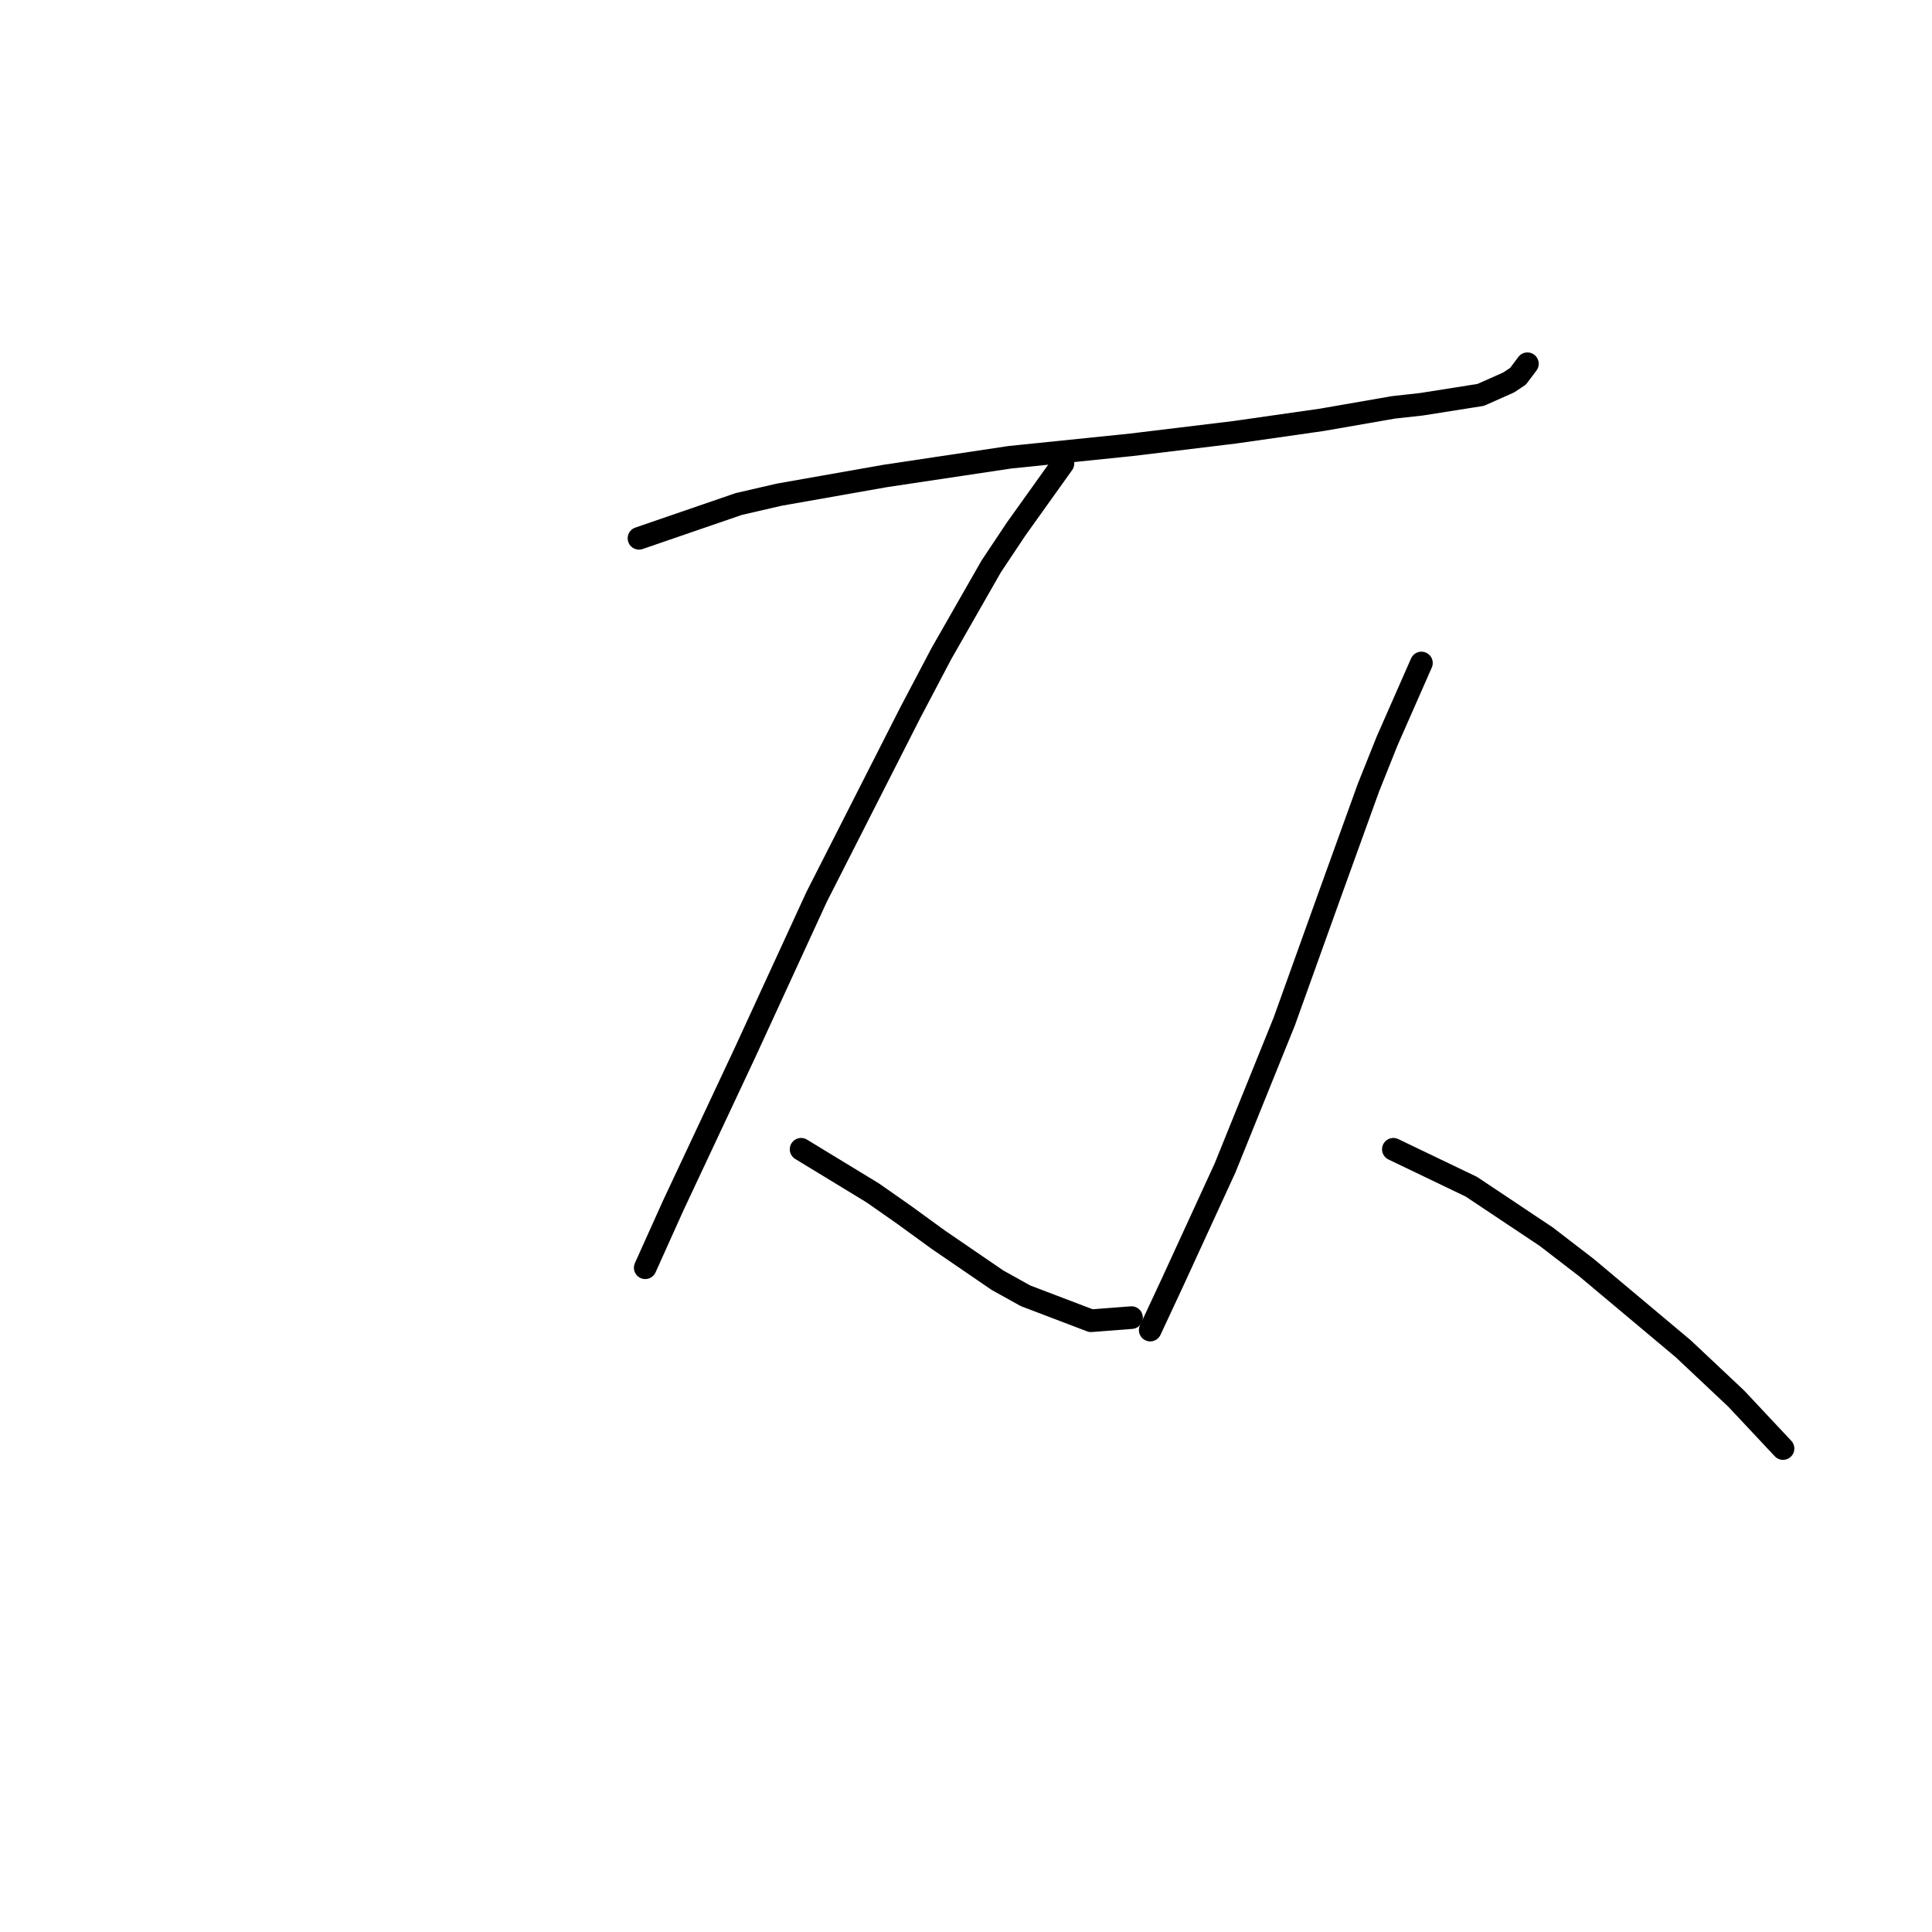 <?xml version="1.0" standalone="no"?>
    <svg width="256" height="256" xmlns="http://www.w3.org/2000/svg" version="1.1">
    <polyline stroke="black" stroke-width="3" stroke-linecap="round" fill="transparent" stroke-linejoin="round" points="84.67 71.328 97.888 66.785 103.257 65.546 117.301 63.067 133.823 60.589 149.932 58.937 163.563 57.285 175.128 55.633 184.628 53.98 188.346 53.567 196.194 52.328 199.911 50.676 201.15 49.85 202.389 48.198 202.389 48.198 " />
        <polyline stroke="black" stroke-width="3" stroke-linecap="round" fill="transparent" stroke-linejoin="round" points="140.845 61.415 134.649 70.089 131.345 75.046 124.736 86.611 120.605 94.459 108.214 118.829 98.714 139.482 89.214 159.721 85.496 167.982 85.496 167.982 " />
        <polyline stroke="black" stroke-width="3" stroke-linecap="round" fill="transparent" stroke-linejoin="round" points="106.149 152.286 115.649 158.069 119.779 160.96 124.323 164.265 132.171 169.634 135.888 171.7 144.562 175.004 149.932 174.591 149.932 174.591 " />
        <polyline stroke="black" stroke-width="3" stroke-linecap="round" fill="transparent" stroke-linejoin="round" points="188.346 87.85 183.802 98.177 181.324 104.372 175.954 119.242 170.172 135.351 162.324 154.765 155.302 170.047 152.41 176.243 152.41 176.243 " />
        <polyline stroke="black" stroke-width="3" stroke-linecap="round" fill="transparent" stroke-linejoin="round" points="184.628 152.286 194.955 157.243 199.911 160.547 204.868 163.852 210.237 167.982 223.042 178.721 230.064 185.33 236.26 191.939 236.26 191.939 " />
        </svg>